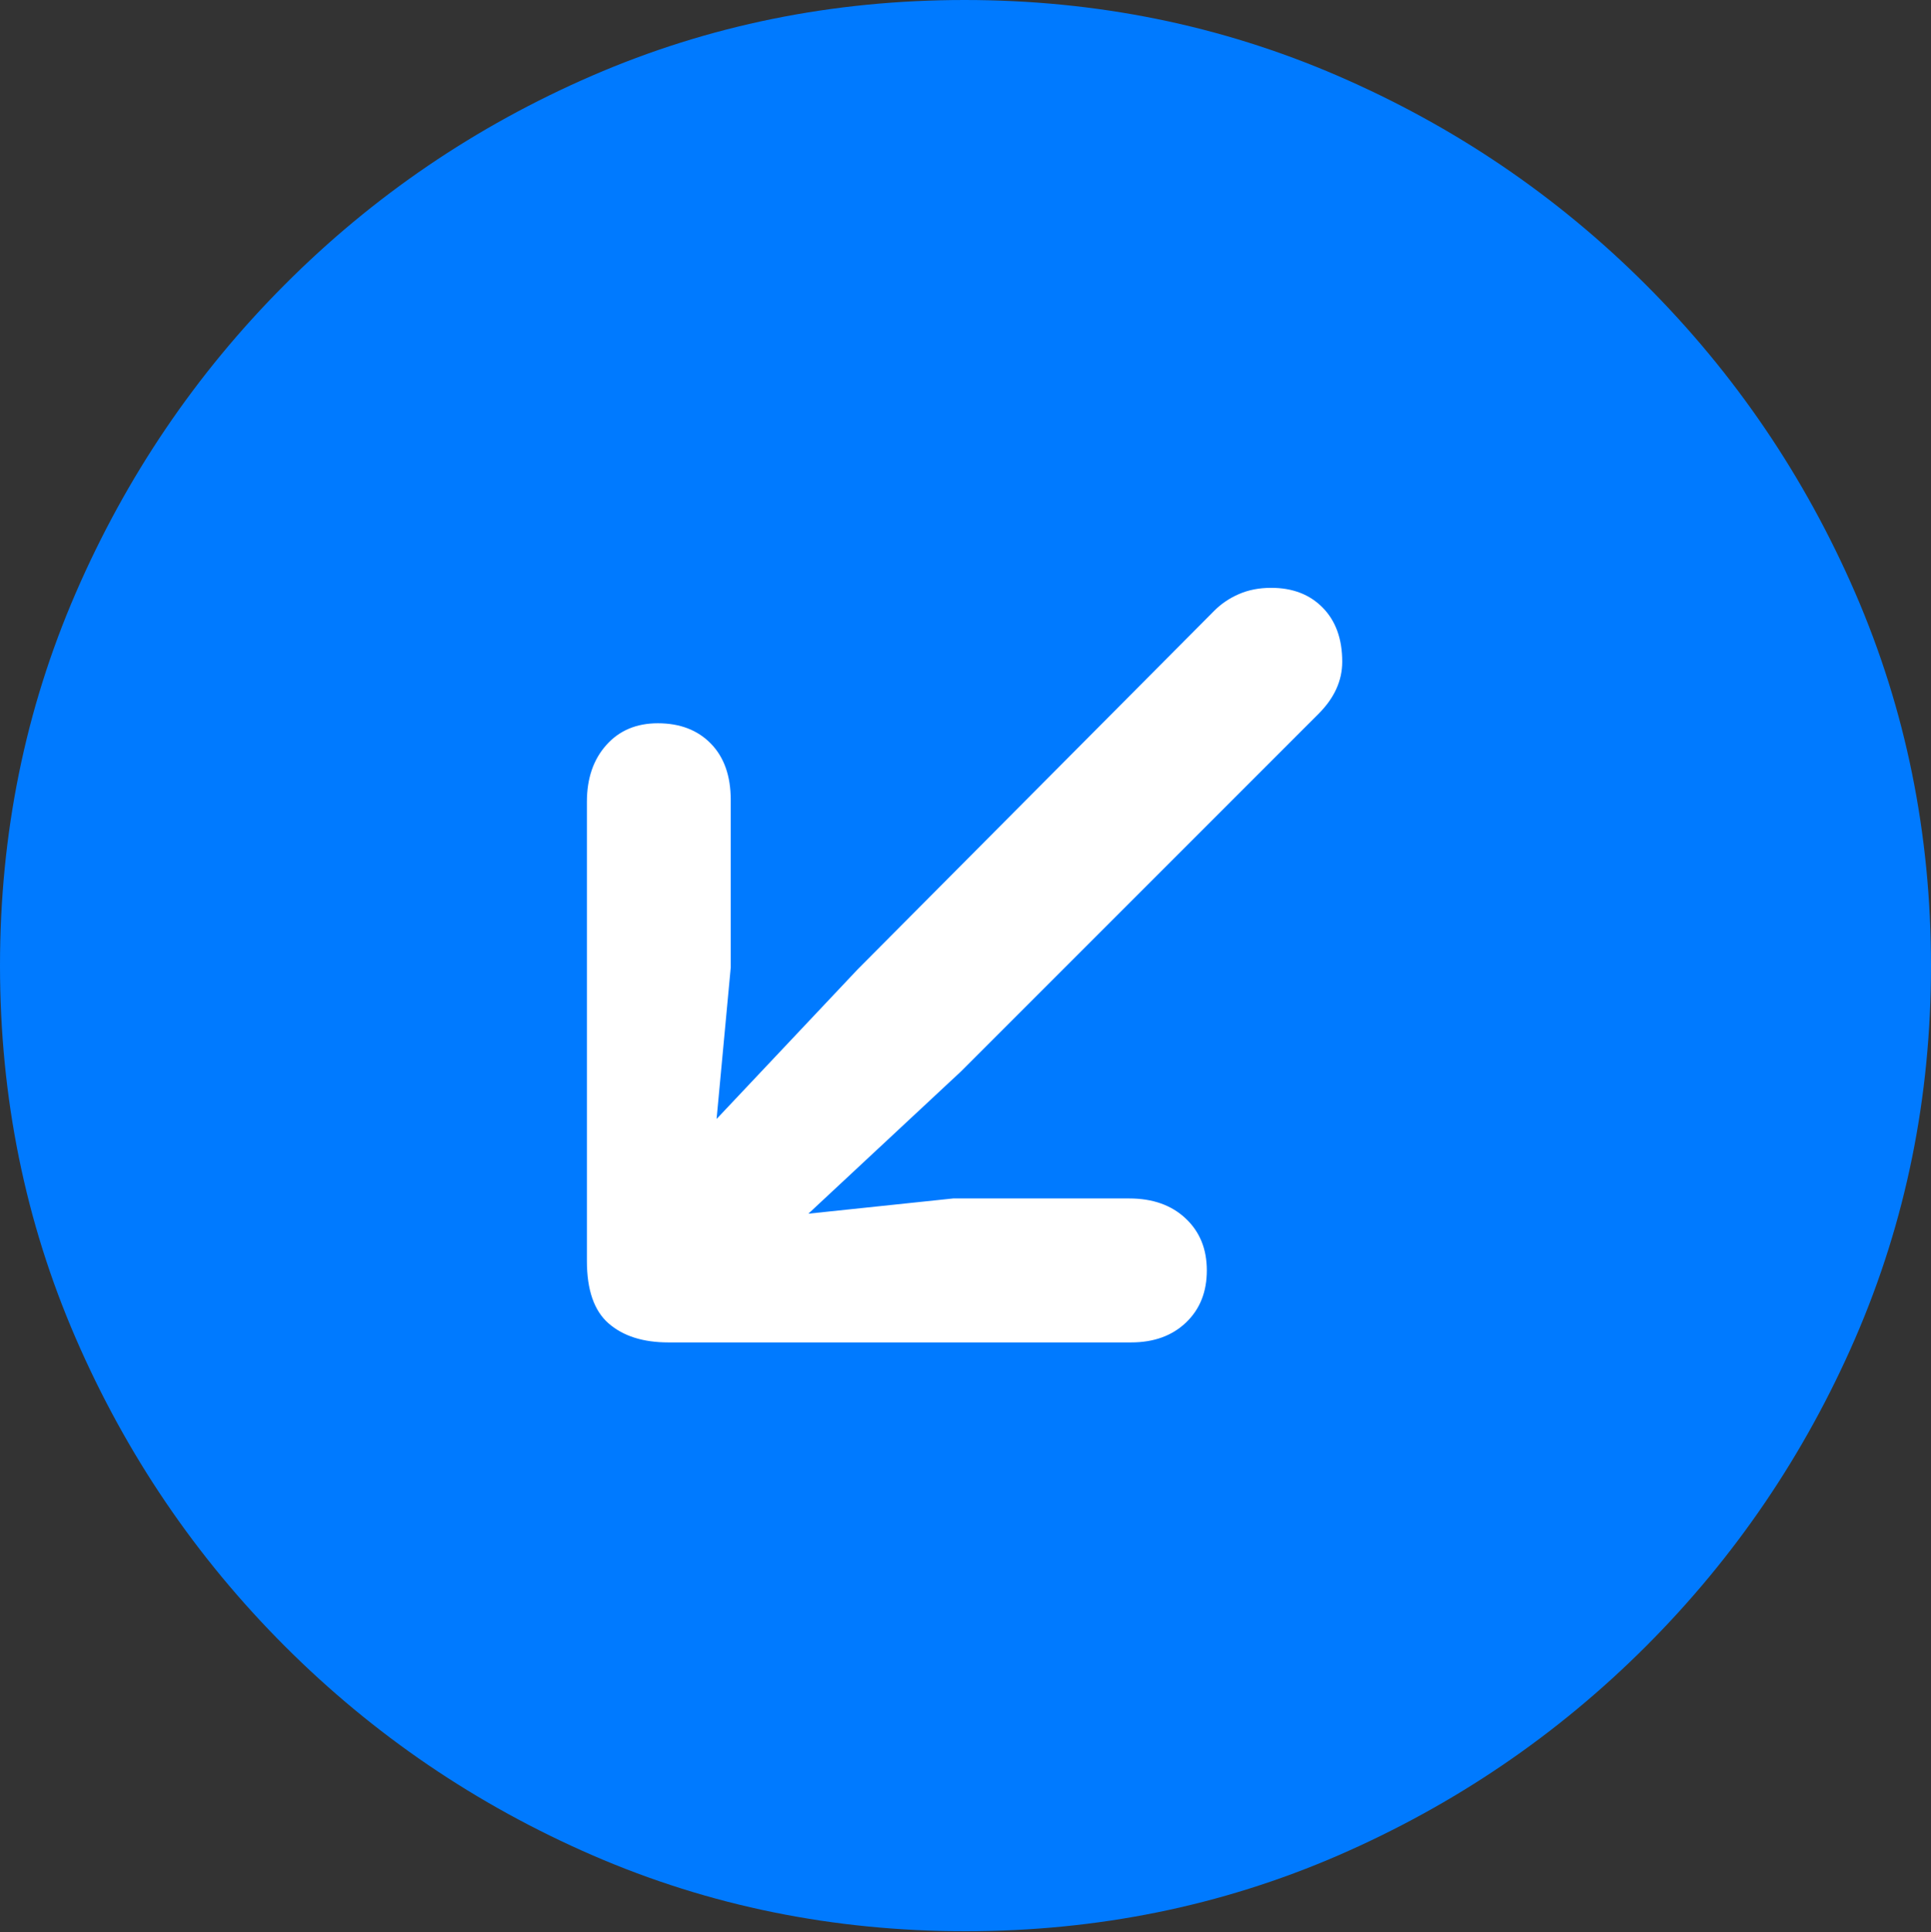 <?xml version="1.0" encoding="UTF-8"?>
<!--Generator: Apple Native CoreSVG 175.5-->
<!DOCTYPE svg
PUBLIC "-//W3C//DTD SVG 1.1//EN"
       "http://www.w3.org/Graphics/SVG/1.1/DTD/svg11.dtd">
<svg version="1.1" xmlns="http://www.w3.org/2000/svg" xmlns:xlink="http://www.w3.org/1999/xlink" width="19.922" height="19.932">
 <rect width="100%" height="100%" fill="#333333" stroke="none"/>
 <g>
  <rect height="19.932" opacity="0" width="19.922" x="0" y="0"/>
  <path d="M9.961 19.922Q12.002 19.922 13.804 19.141Q15.605 18.359 16.982 16.982Q18.359 15.605 19.141 13.804Q19.922 12.002 19.922 9.961Q19.922 7.92 19.141 6.118Q18.359 4.316 16.982 2.939Q15.605 1.562 13.799 0.781Q11.992 0 9.951 0Q7.91 0 6.108 0.781Q4.307 1.562 2.935 2.939Q1.562 4.316 0.781 6.118Q0 7.92 0 9.961Q0 12.002 0.781 13.804Q1.562 15.605 2.939 16.982Q4.316 18.359 6.118 19.141Q7.92 19.922 9.961 19.922Z" fill="#007aff"/>
  <path d="M6.787 7.461Q7.129 7.461 7.334 7.671Q7.539 7.881 7.539 8.252L7.539 9.98L7.393 11.543L8.848 10L12.529 6.299Q12.637 6.191 12.783 6.128Q12.93 6.064 13.115 6.064Q13.447 6.064 13.648 6.27Q13.848 6.475 13.848 6.826Q13.848 7.119 13.604 7.363L9.912 11.055L8.34 12.52L9.834 12.363L11.65 12.363Q12.012 12.363 12.231 12.568Q12.451 12.773 12.451 13.105Q12.451 13.438 12.236 13.643Q12.021 13.848 11.67 13.848L6.895 13.848Q6.504 13.848 6.279 13.652Q6.055 13.457 6.055 13.008L6.055 8.271Q6.055 7.91 6.255 7.686Q6.455 7.461 6.787 7.461Z" fill="#ffffff"/>
 </g>
</svg>

